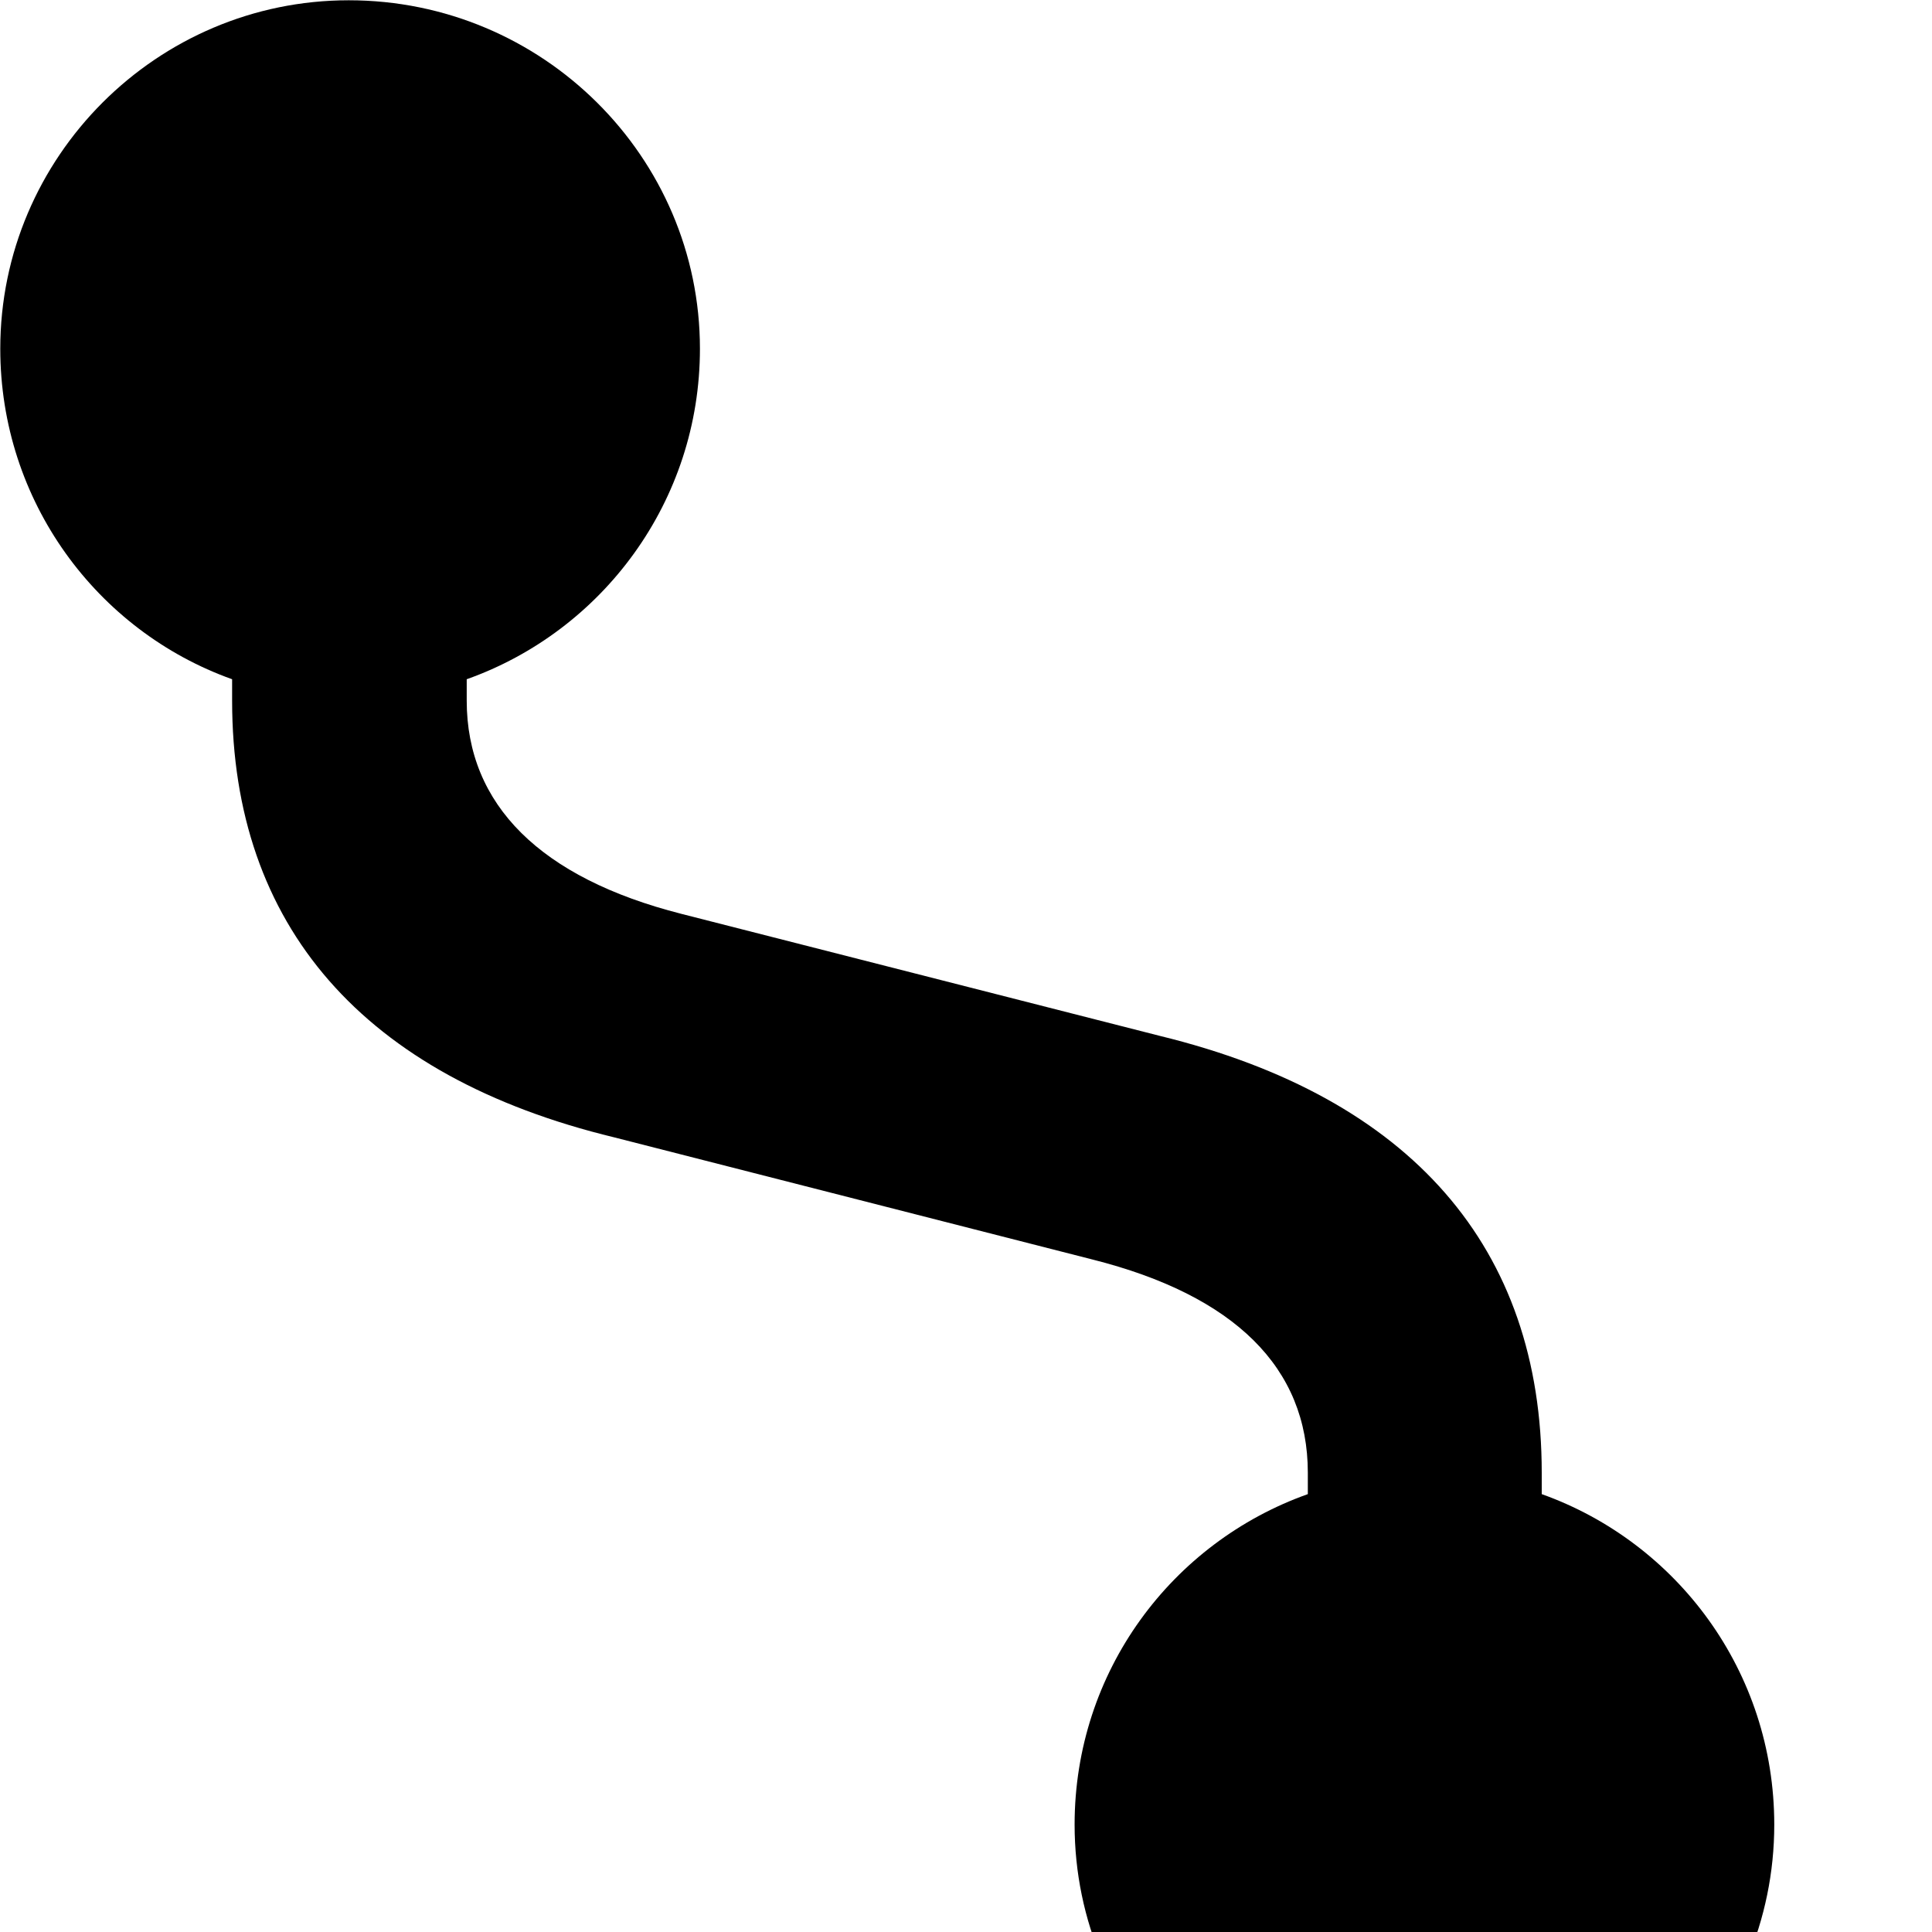 <svg xmlns="http://www.w3.org/2000/svg" viewBox="0 0 28 28" width="28" height="28">
  <path d="M3.364 10.154C3.364 13.414 5.264 15.604 8.904 16.484L15.834 18.254C17.894 18.774 18.954 19.824 18.954 21.344V21.654C16.984 22.354 15.574 24.224 15.574 26.444C15.574 29.234 17.854 31.504 20.654 31.504C23.444 31.504 25.714 29.234 25.714 26.444C25.714 24.224 24.304 22.354 22.344 21.654V21.344C22.344 18.084 20.454 15.904 16.814 15.014L9.874 13.244C7.834 12.724 6.764 11.664 6.764 10.154V9.844C8.734 9.144 10.144 7.264 10.144 5.054C10.144 2.274 7.864 0.004 5.054 0.004C2.274 0.004 0.004 2.274 0.004 5.054C0.004 7.264 1.404 9.144 3.364 9.844Z" />
</svg>
